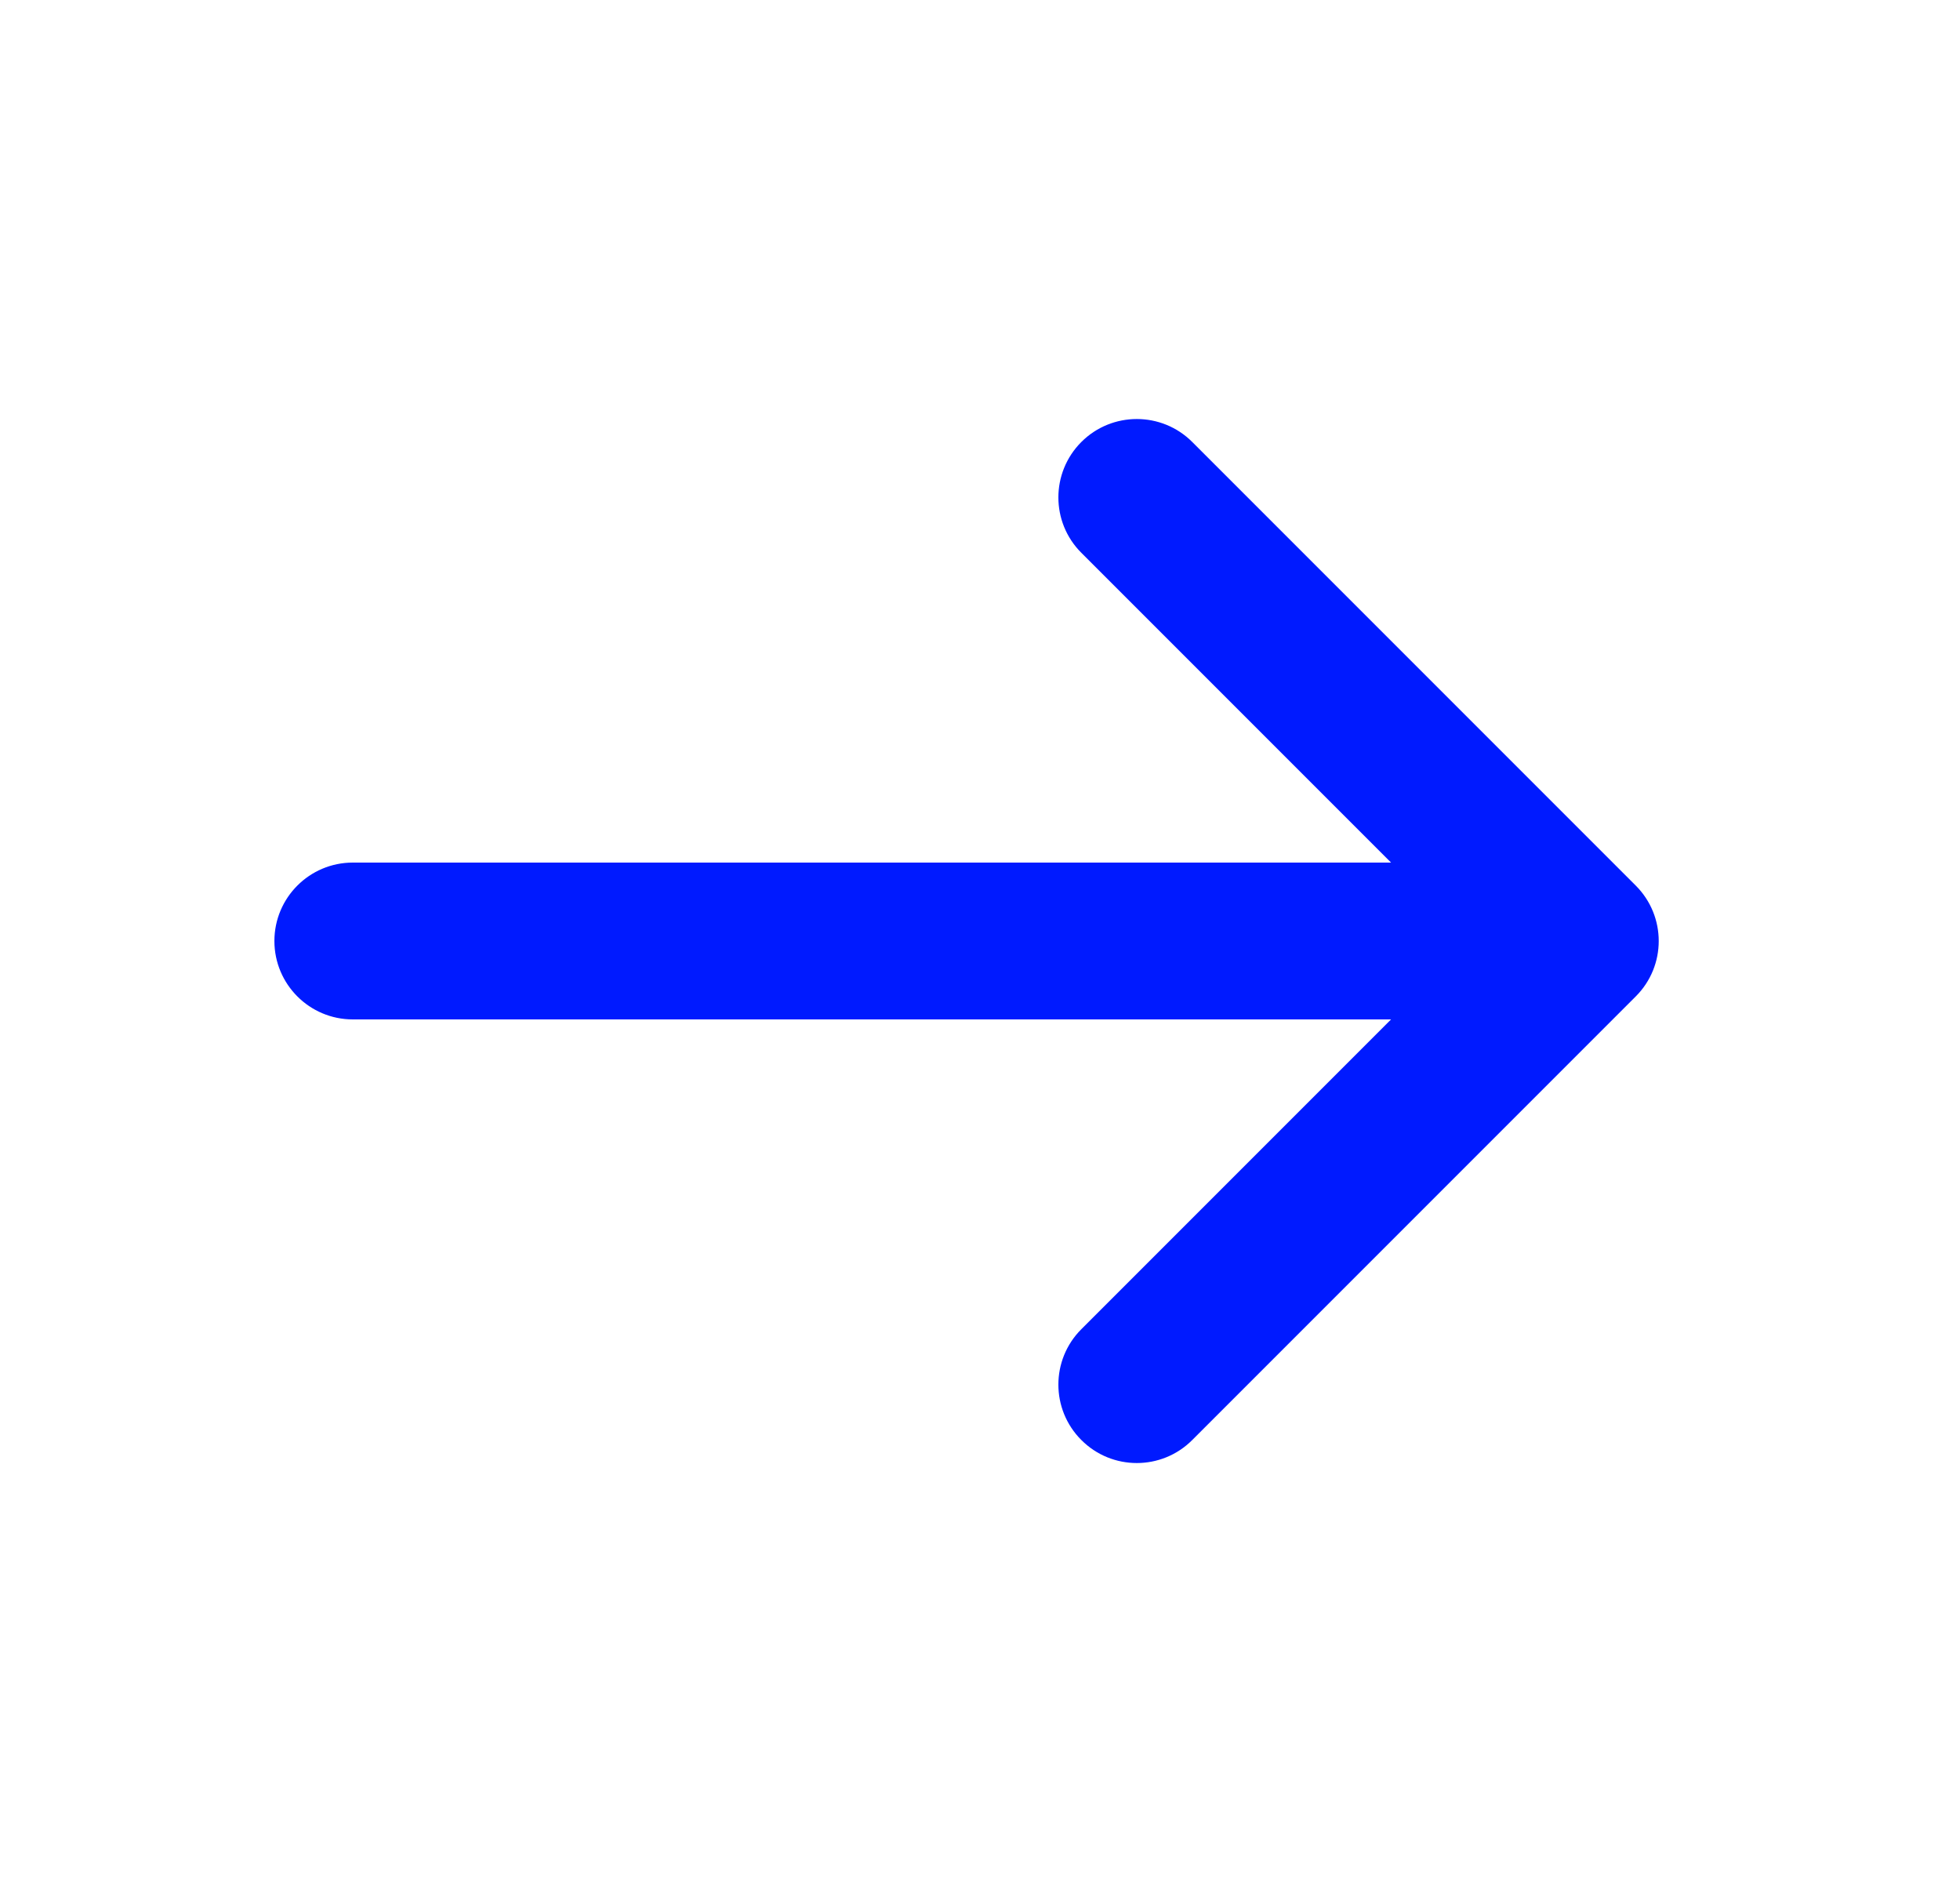 <svg width="25" height="24" viewBox="0 0 25 24" fill="none" xmlns="http://www.w3.org/2000/svg">
<g clip-path="url(#clip0_5407_4339)">
<path d="M15.207 5.636L20.864 11.293C21.255 11.684 21.255 12.317 20.864 12.707L15.207 18.364C14.817 18.755 14.183 18.755 13.793 18.364C13.402 17.974 13.402 17.34 13.793 16.95L17.743 13H4.5C3.948 13 3.5 12.552 3.5 12C3.5 11.448 3.948 11 4.5 11H17.743L13.793 7.05C13.402 6.66 13.402 6.027 13.793 5.636C14.183 5.246 14.817 5.246 15.207 5.636Z" fill="#001AFF"/>
</g>
<defs>
<clipPath id="clip0_5407_4339">
<rect width="24" height="24" fill="white" transform="translate(0.5)"/>
</clipPath>
</defs>
</svg>
